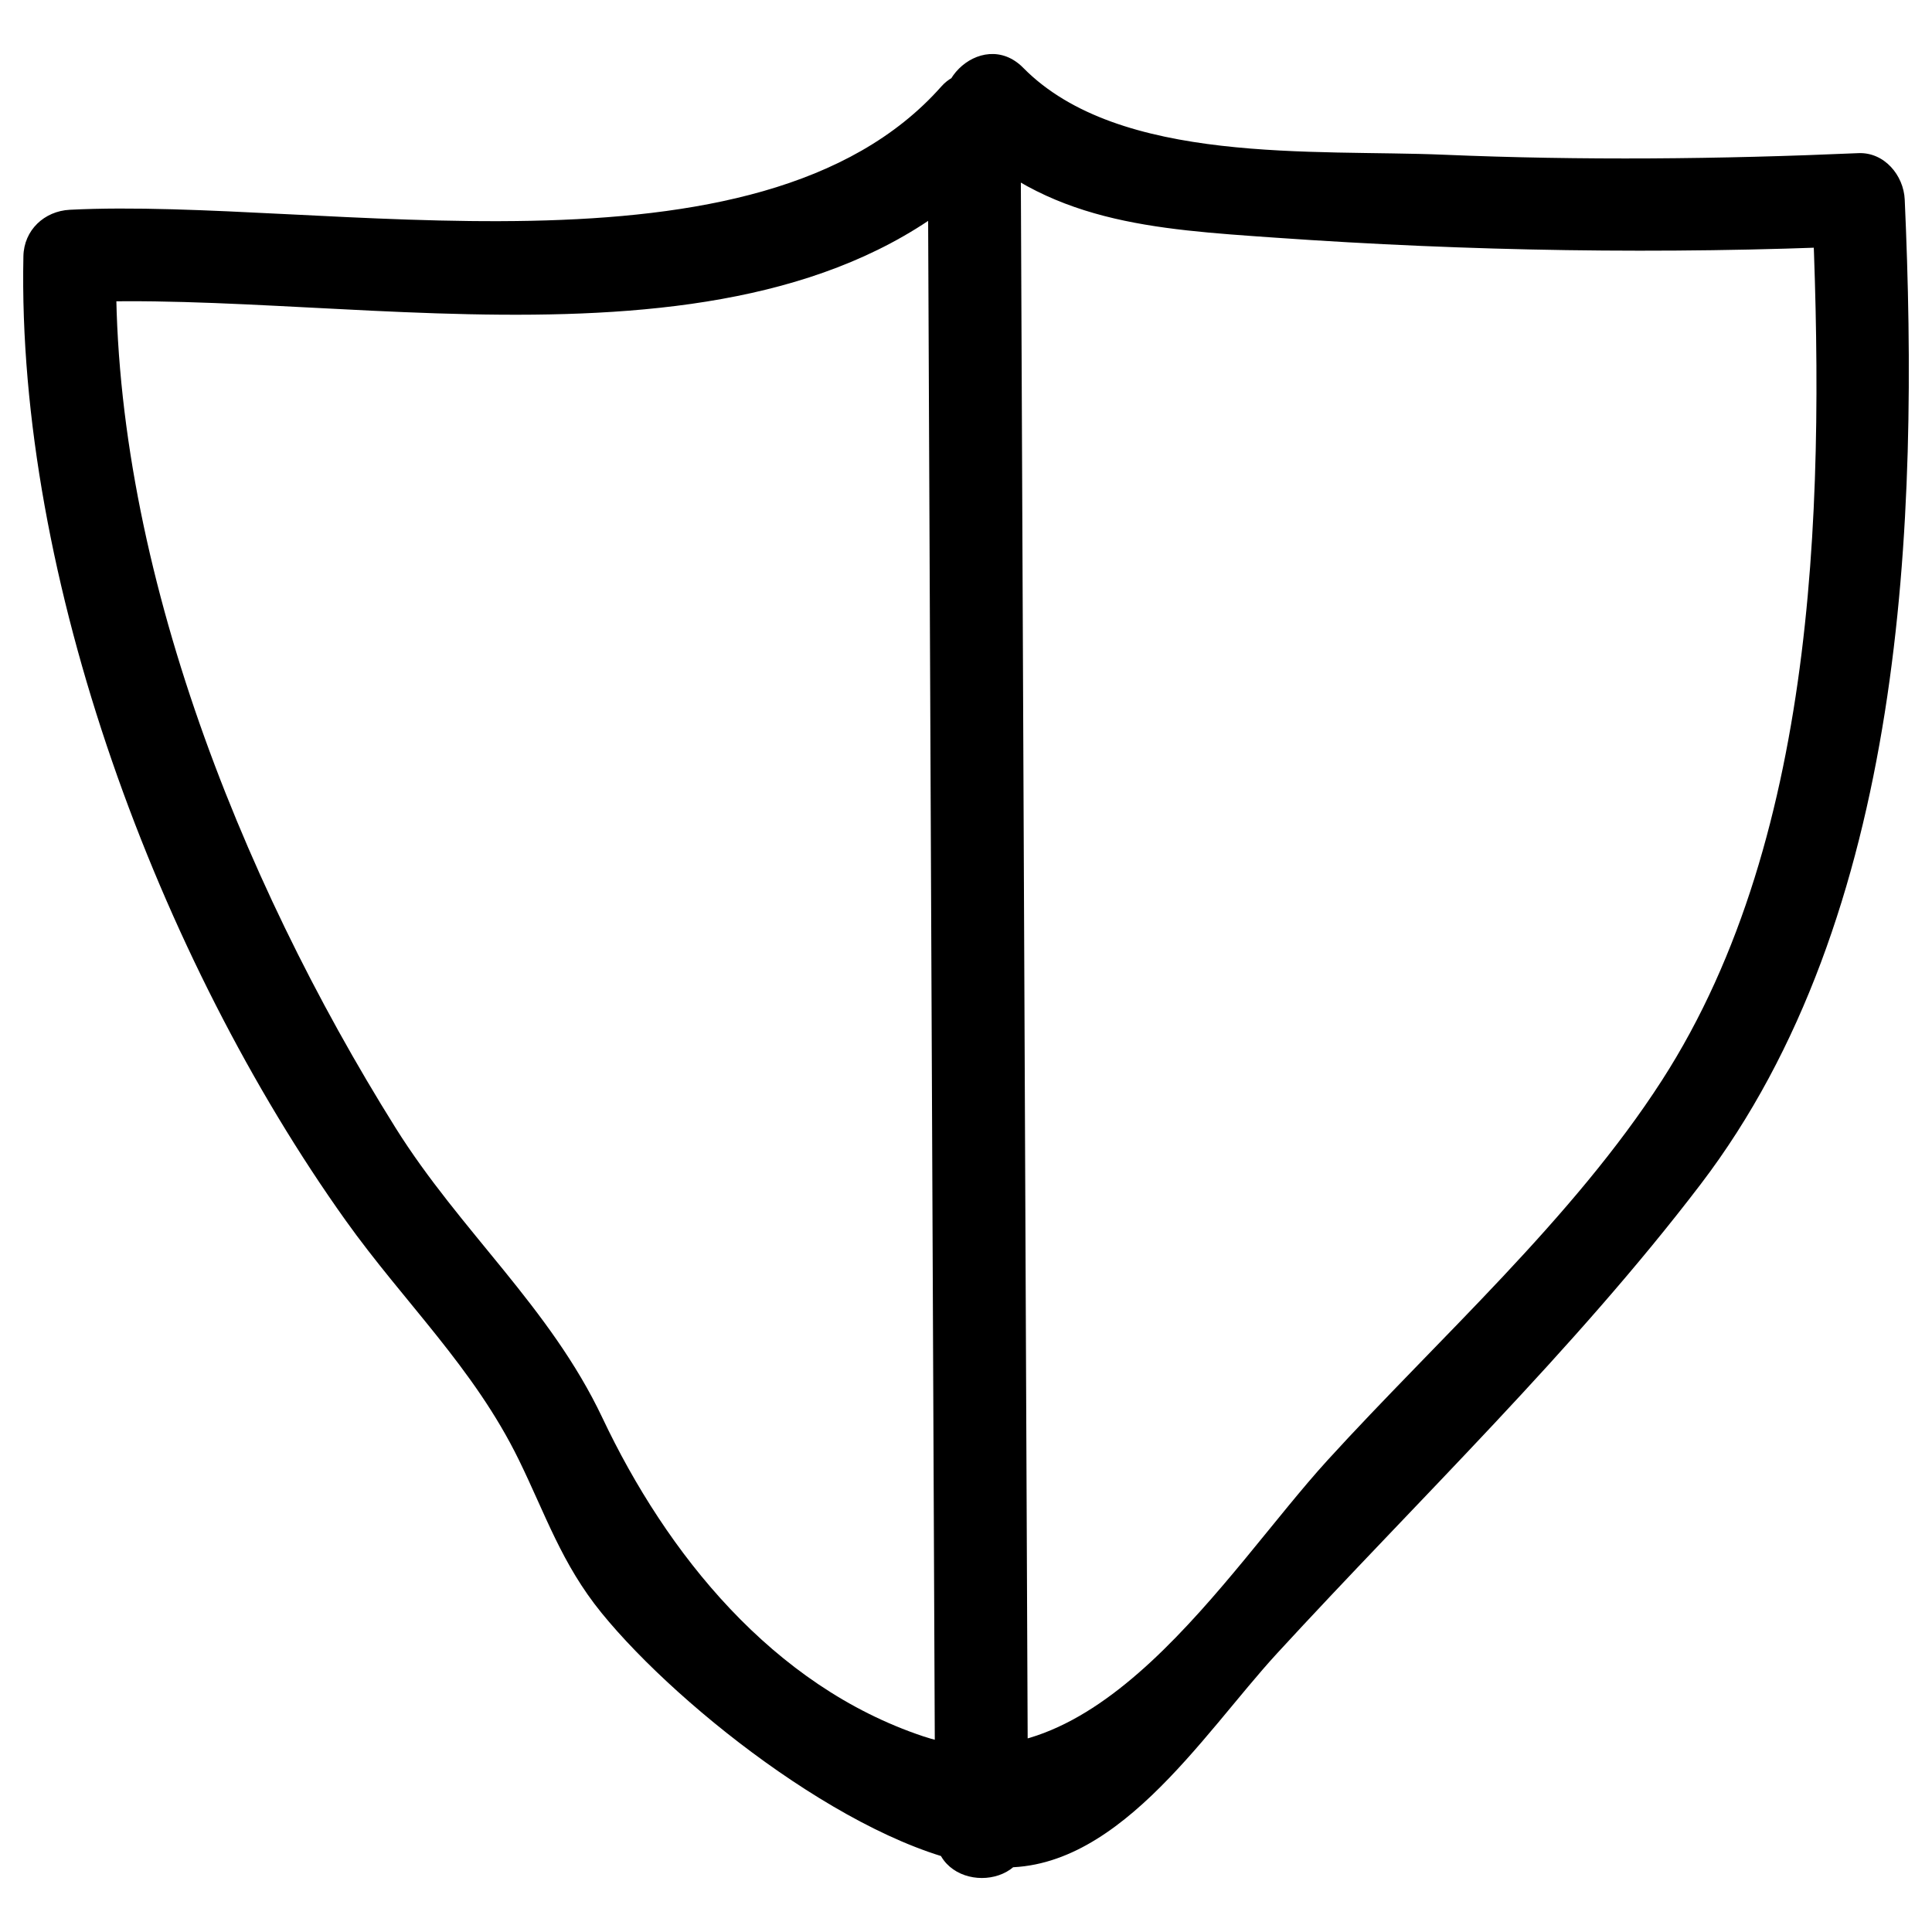 <?xml version="1.0" ?><svg enable-background="new 0 0 52 52" id="Layer_1" version="1.1" viewBox="0 0 52 52" xml:space="preserve" xmlns="http://www.w3.org/2000/svg" xmlns:xlink="http://www.w3.org/1999/xlink"><g><g><path d="M25.773,3.593c2.376,2.41,5.307,2.576,8.537,2.803    c5.236,0.368,10.461,0.454,15.706,0.225c-0.417-0.417-0.833-0.833-1.25-1.25    c0.342,7.649,0.263,17.032-4.033,23.704c-2.401,3.73-6.017,6.952-9.004,10.229    c-2.741,3.008-6.289,8.963-10.881,7.429c-4.059-1.356-6.91-4.927-8.634-8.571    c-1.411-2.982-3.825-5.022-5.566-7.804C6.425,23.612,2.962,14.905,3.13,6.896    c-0.417,0.417-0.833,0.833-1.25,1.25C9.673,7.749,21.25,10.709,27.103,4.097    c-0.711-0.295-1.423-0.589-2.134-0.884c0.067,15.375,0.135,30.751,0.202,46.126    c0.007,1.608,2.507,1.612,2.5,0c-0.067-15.375-0.135-30.751-0.202-46.126    c-0.005-1.032-1.397-1.716-2.134-0.884C20.415,7.887,8.646,5.302,1.88,5.646    c-0.686,0.035-1.235,0.545-1.25,1.25C0.449,15.565,4.278,25.805,9.303,32.848    c1.574,2.207,3.447,3.962,4.66,6.441c0.719,1.47,1.153,2.801,2.226,4.121    c2.134,2.625,7.091,6.489,10.482,6.832c3.302,0.334,5.681-3.544,7.7-5.74    c3.798-4.132,7.998-8.163,11.401-12.626c5.509-7.223,5.882-17.815,5.494-26.504    c-0.029-0.653-0.549-1.281-1.25-1.25c-3.723,0.163-7.443,0.2-11.167,0.042    c-3.441-0.146-8.725,0.282-11.308-2.338C26.41,0.678,24.642,2.446,25.773,3.593    L25.773,3.593z"/></g></g></svg>